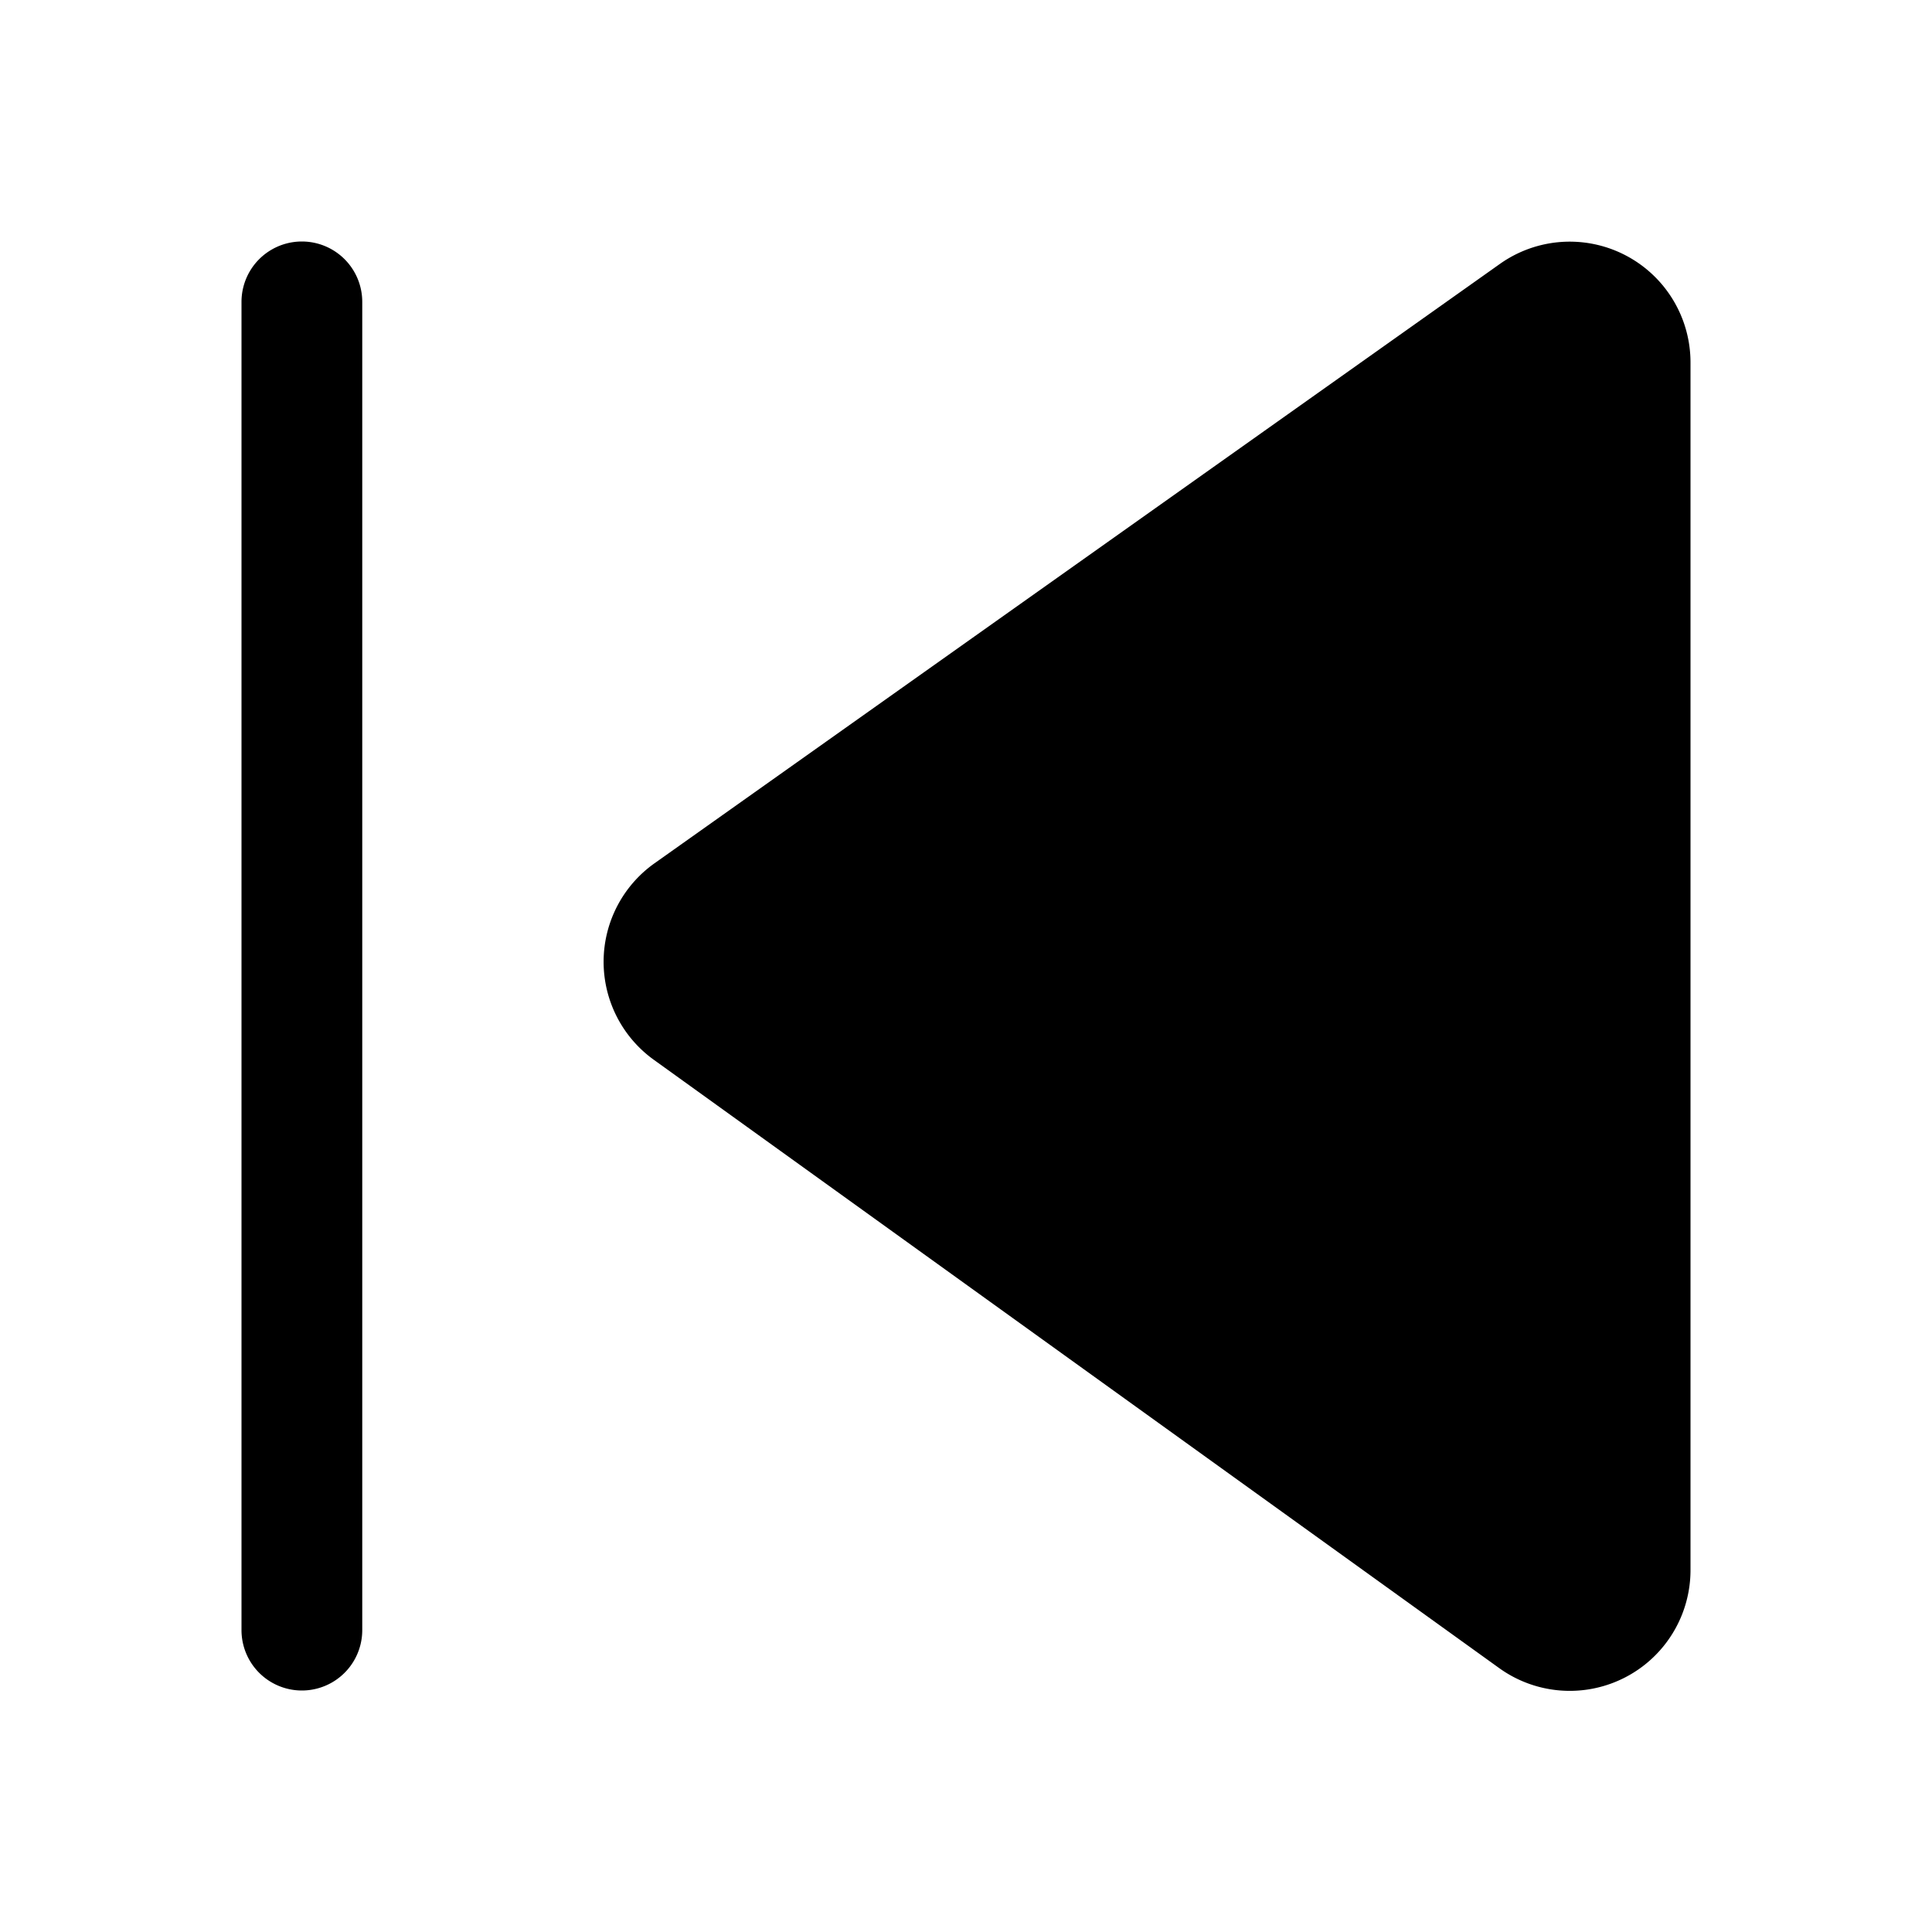 <svg xmlns="http://www.w3.org/2000/svg" xmlns:xlink="http://www.w3.org/1999/xlink" viewBox="0 0 16 16">
  <g fill="none"><path d="M14 3.002a1 1 0 0 0-1.579-.816l-7 4.963a1 1 0 0 0-.006 1.628l7 5.037A1 1 0 0 0 14 13.003V3.002zM2 2.5a.5.5 0 0 1 1 0v11a.5.5 0 0 1-1 0v-11z" fill="currentColor" /></g>
</svg>
